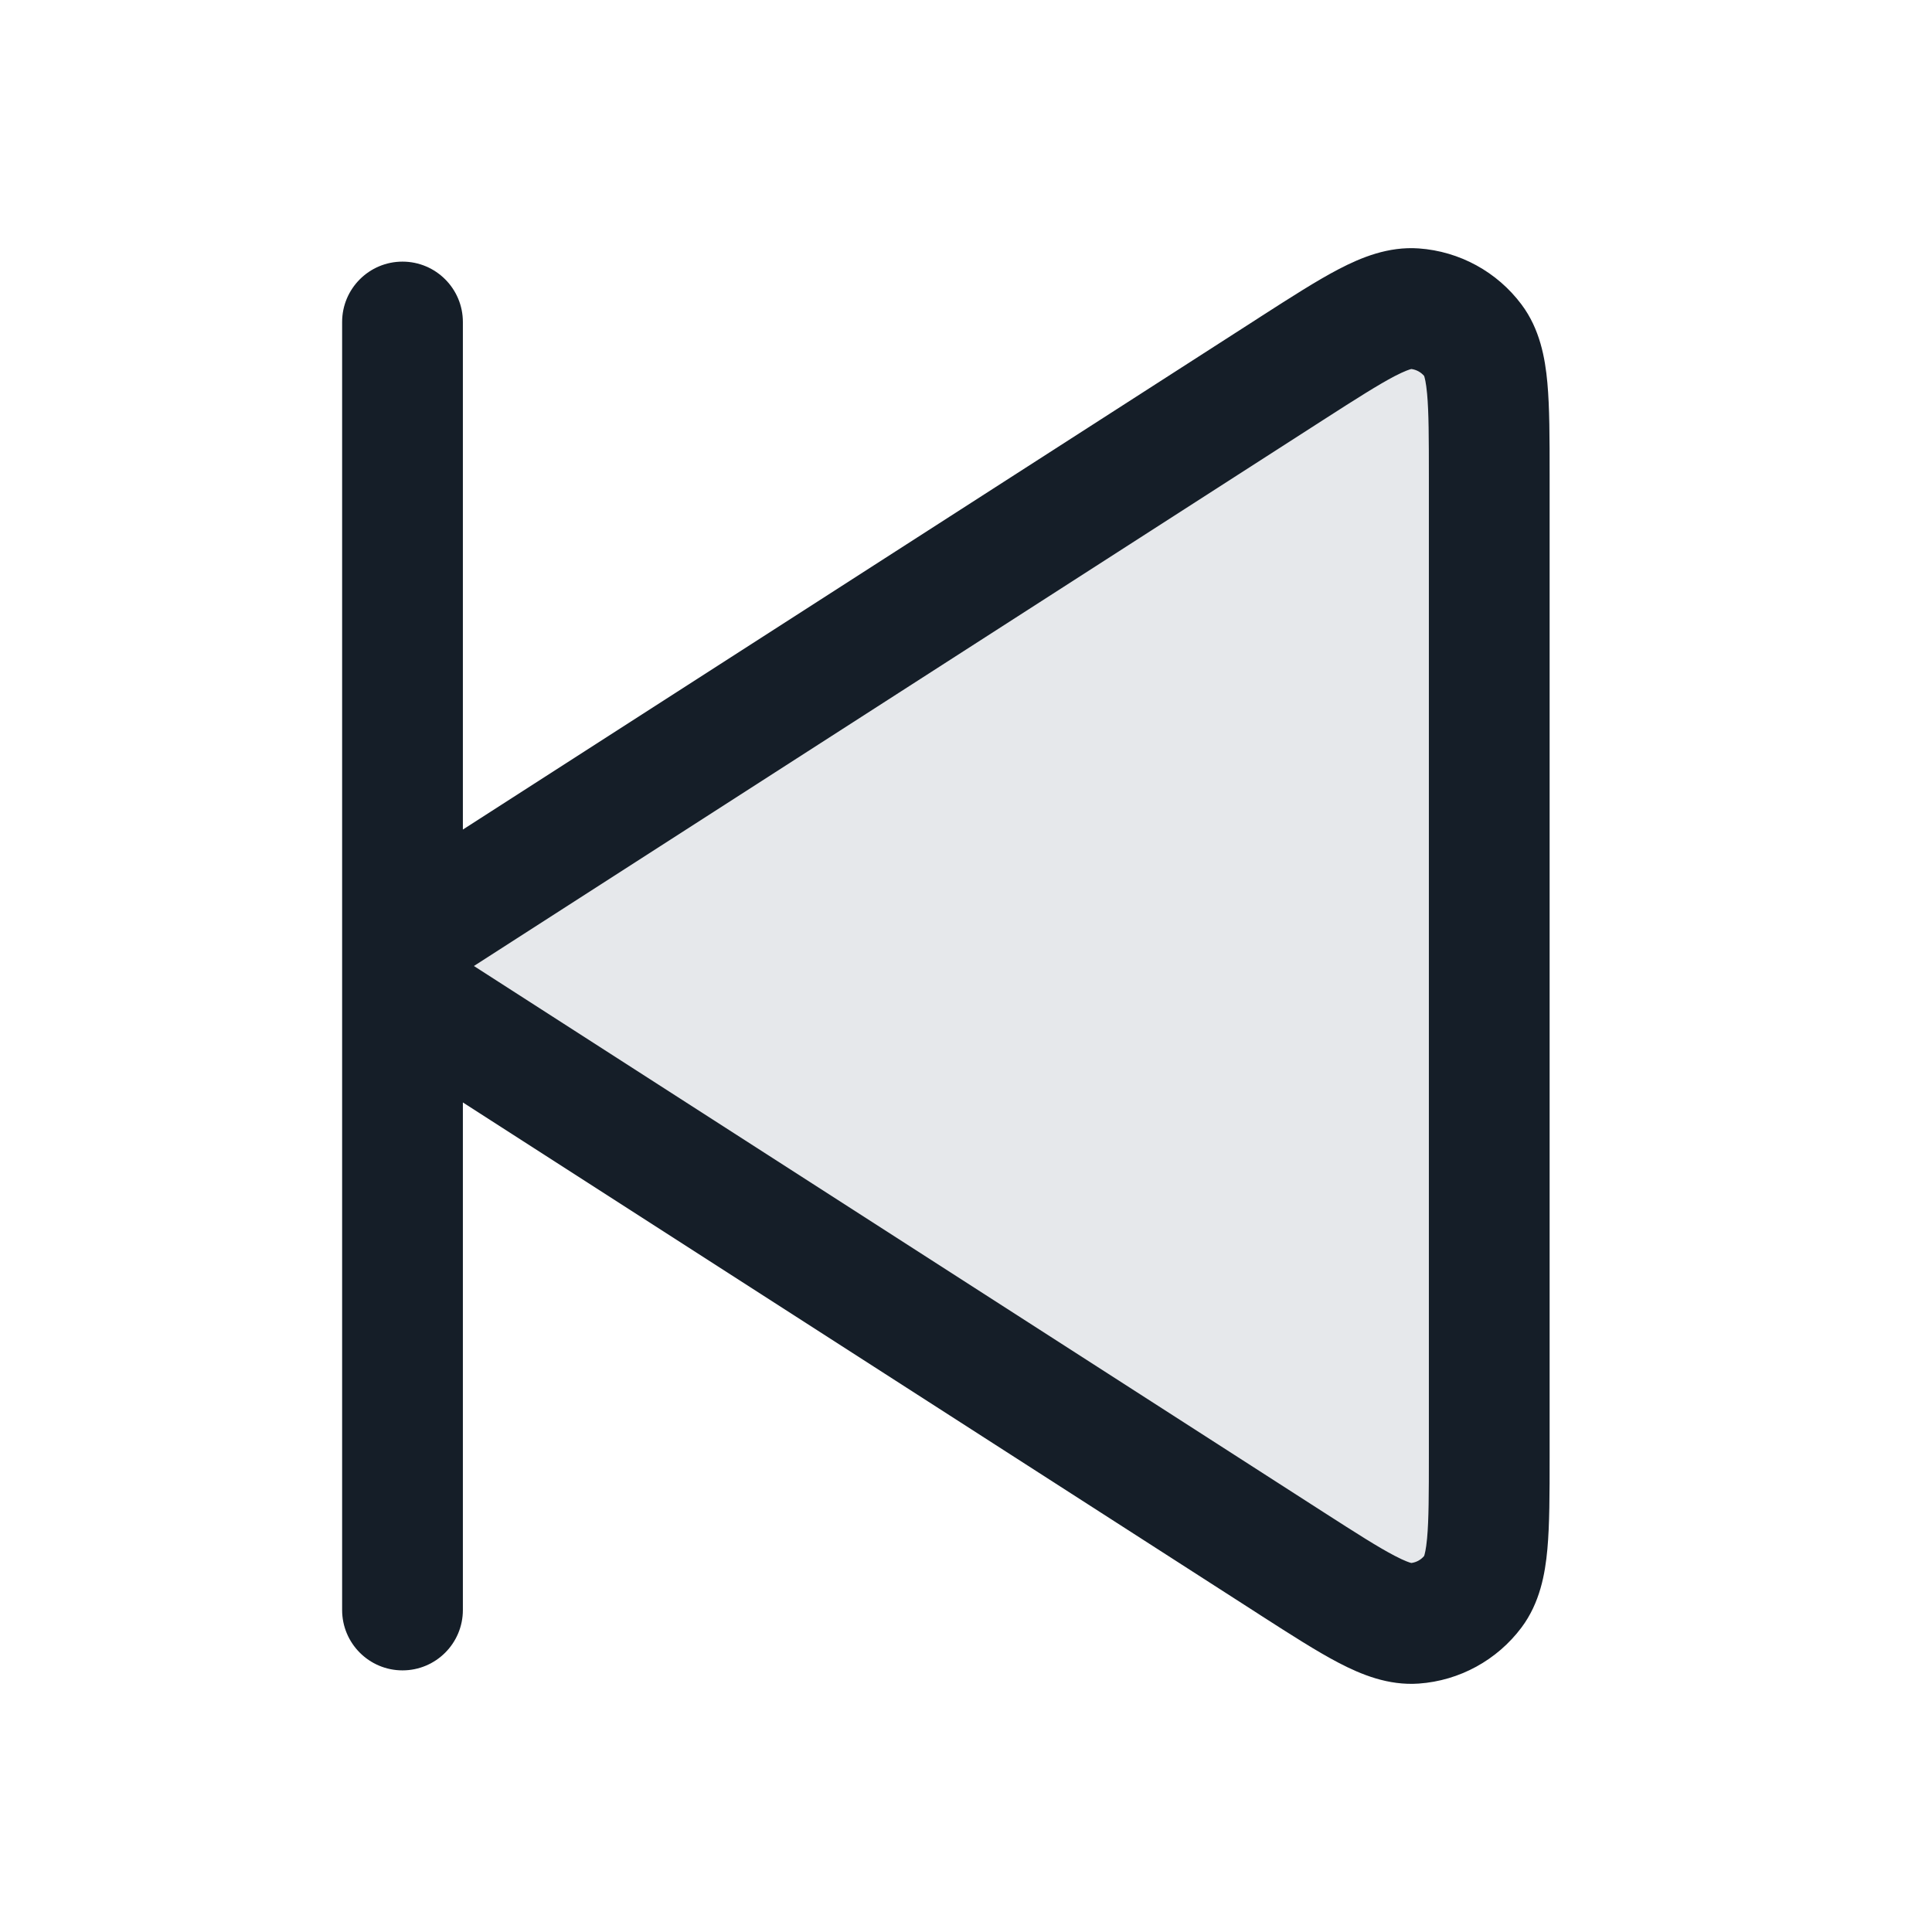<svg xmlns="http://www.w3.org/2000/svg" viewBox="0 0 24 24">
  <defs/>
  <path fill="#636F7E" opacity="0.16" d="M18.5,5.931 L18.5,18.069 C18.5,19.024 18.5,19.501 18.3,19.768 C18.127,20 17.861,20.145 17.571,20.166 C17.239,20.189 16.838,19.931 16.035,19.415 L5.27,12.495 C5.102,12.387 5,12.2 5,12 C5,11.8 5.102,11.613 5.27,11.505 L16.035,4.585 C16.838,4.069 17.239,3.81 17.571,3.834 C17.861,3.855 18.127,4 18.3,4.232 C18.5,4.499 18.5,4.976 18.5,5.931 Z"/>
  <path fill="#151E28" d="M15.629,3.954 L15.658,3.935 C16.035,3.693 16.36,3.484 16.633,3.342 C16.908,3.199 17.245,3.059 17.625,3.086 C18.131,3.122 18.597,3.376 18.901,3.783 C19.129,4.087 19.194,4.447 19.222,4.755 C19.25,5.061 19.25,5.448 19.25,5.896 L19.25,18.104 C19.25,18.551 19.25,18.938 19.222,19.245 C19.194,19.553 19.129,19.912 18.901,20.217 C18.597,20.623 18.131,20.878 17.625,20.914 C17.245,20.941 16.908,20.801 16.633,20.658 C16.36,20.516 16.035,20.307 15.658,20.065 L15.629,20.046 L5.75,13.695 L5.75,20 C5.75,20.414 5.414,20.75 5,20.75 C4.586,20.75 4.25,20.414 4.25,20 L4.25,12.336 C4.25,12.326 4.25,12.315 4.25,12.305 L4.25,11.695 C4.25,11.684 4.25,11.674 4.25,11.663 L4.25,4 C4.25,3.586 4.586,3.25 5,3.25 C5.414,3.25 5.75,3.586 5.75,4 L5.75,10.305 Z M16.44,5.215 L5.887,12 L16.44,18.784 C16.854,19.05 17.122,19.221 17.326,19.327 C17.454,19.394 17.515,19.412 17.532,19.416 C17.594,19.408 17.651,19.377 17.691,19.329 C17.697,19.312 17.715,19.251 17.728,19.108 C17.749,18.878 17.75,18.561 17.75,18.069 L17.75,5.93 C17.75,5.438 17.749,5.121 17.728,4.892 C17.715,4.748 17.697,4.687 17.691,4.67 C17.651,4.623 17.594,4.592 17.532,4.584 C17.515,4.588 17.454,4.606 17.326,4.672 C17.122,4.779 16.854,4.949 16.44,5.215 Z"/>
</svg>


